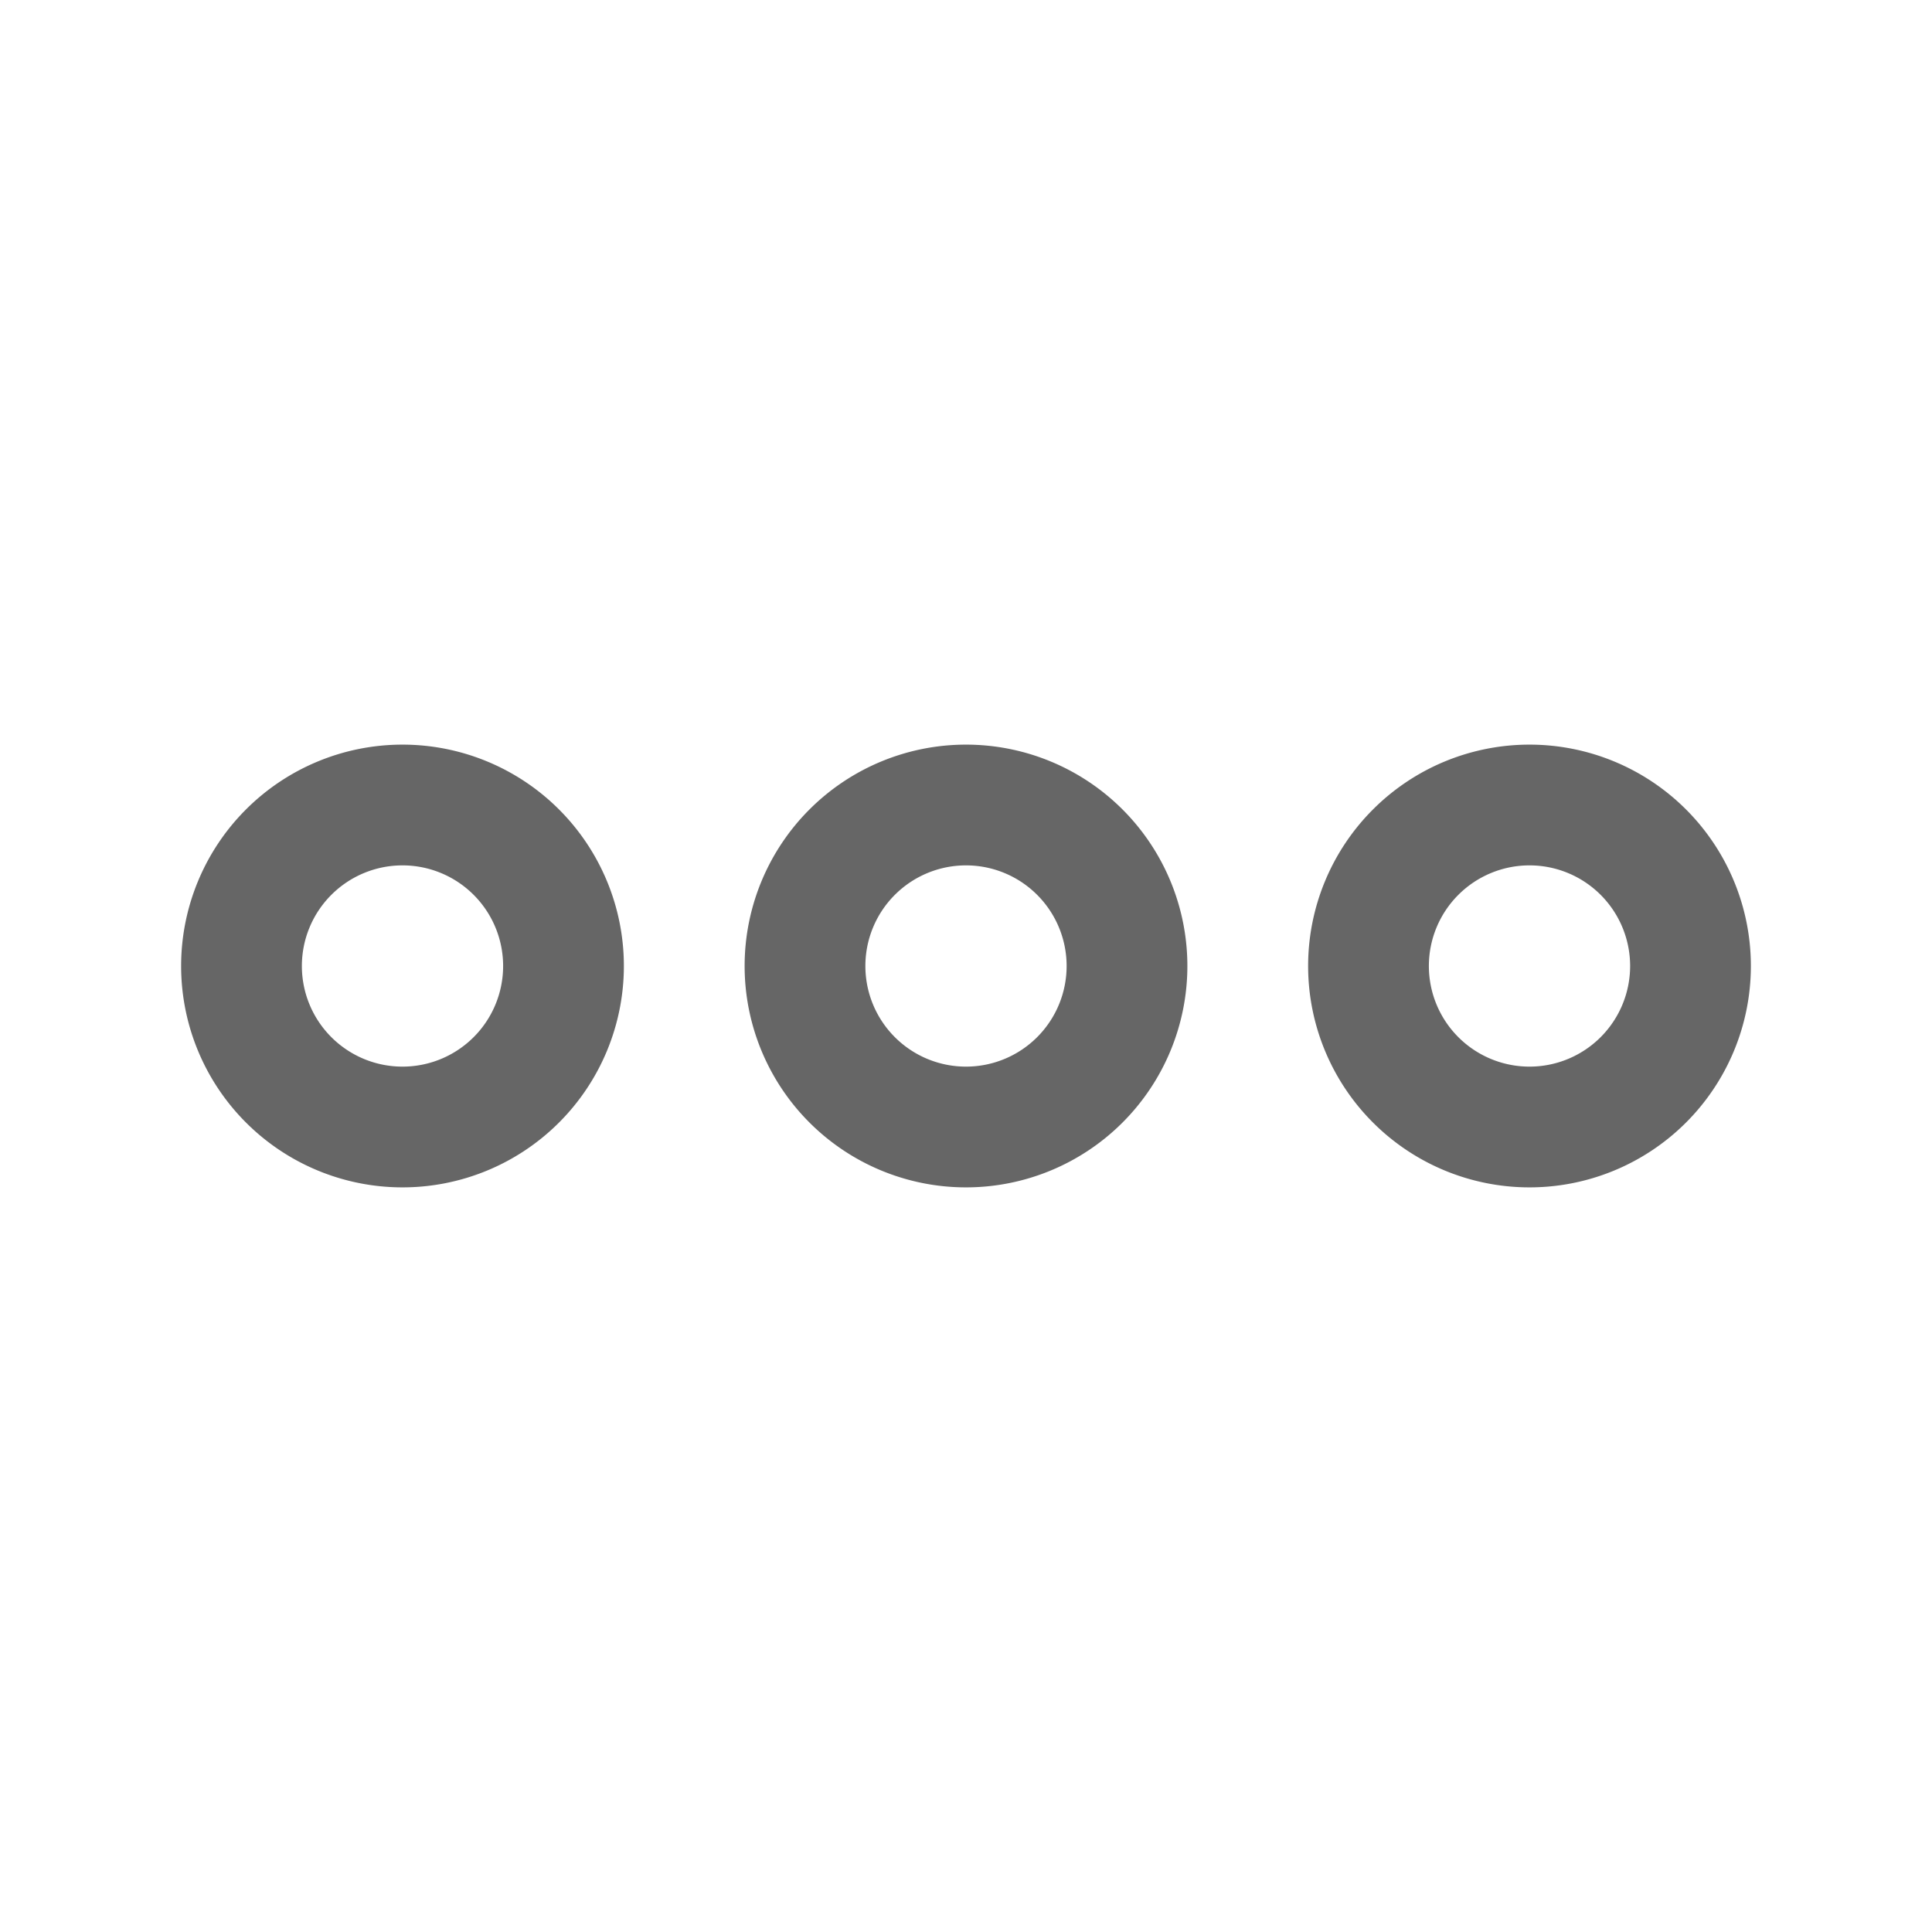 <svg width="24" height="24" xmlns="http://www.w3.org/2000/svg"><path d="M5 14a2 2 0 1 1 0-4 2 2 0 0 1 0 4Zm7 0a2 2 0 1 1 0-4 2 2 0 0 1 0 4Zm7 0a2 2 0 1 1 0-4 2 2 0 0 1 0 4Z" class="icon_svg-stroke" stroke-width="1.5" stroke="#666" fill="none"/></svg>